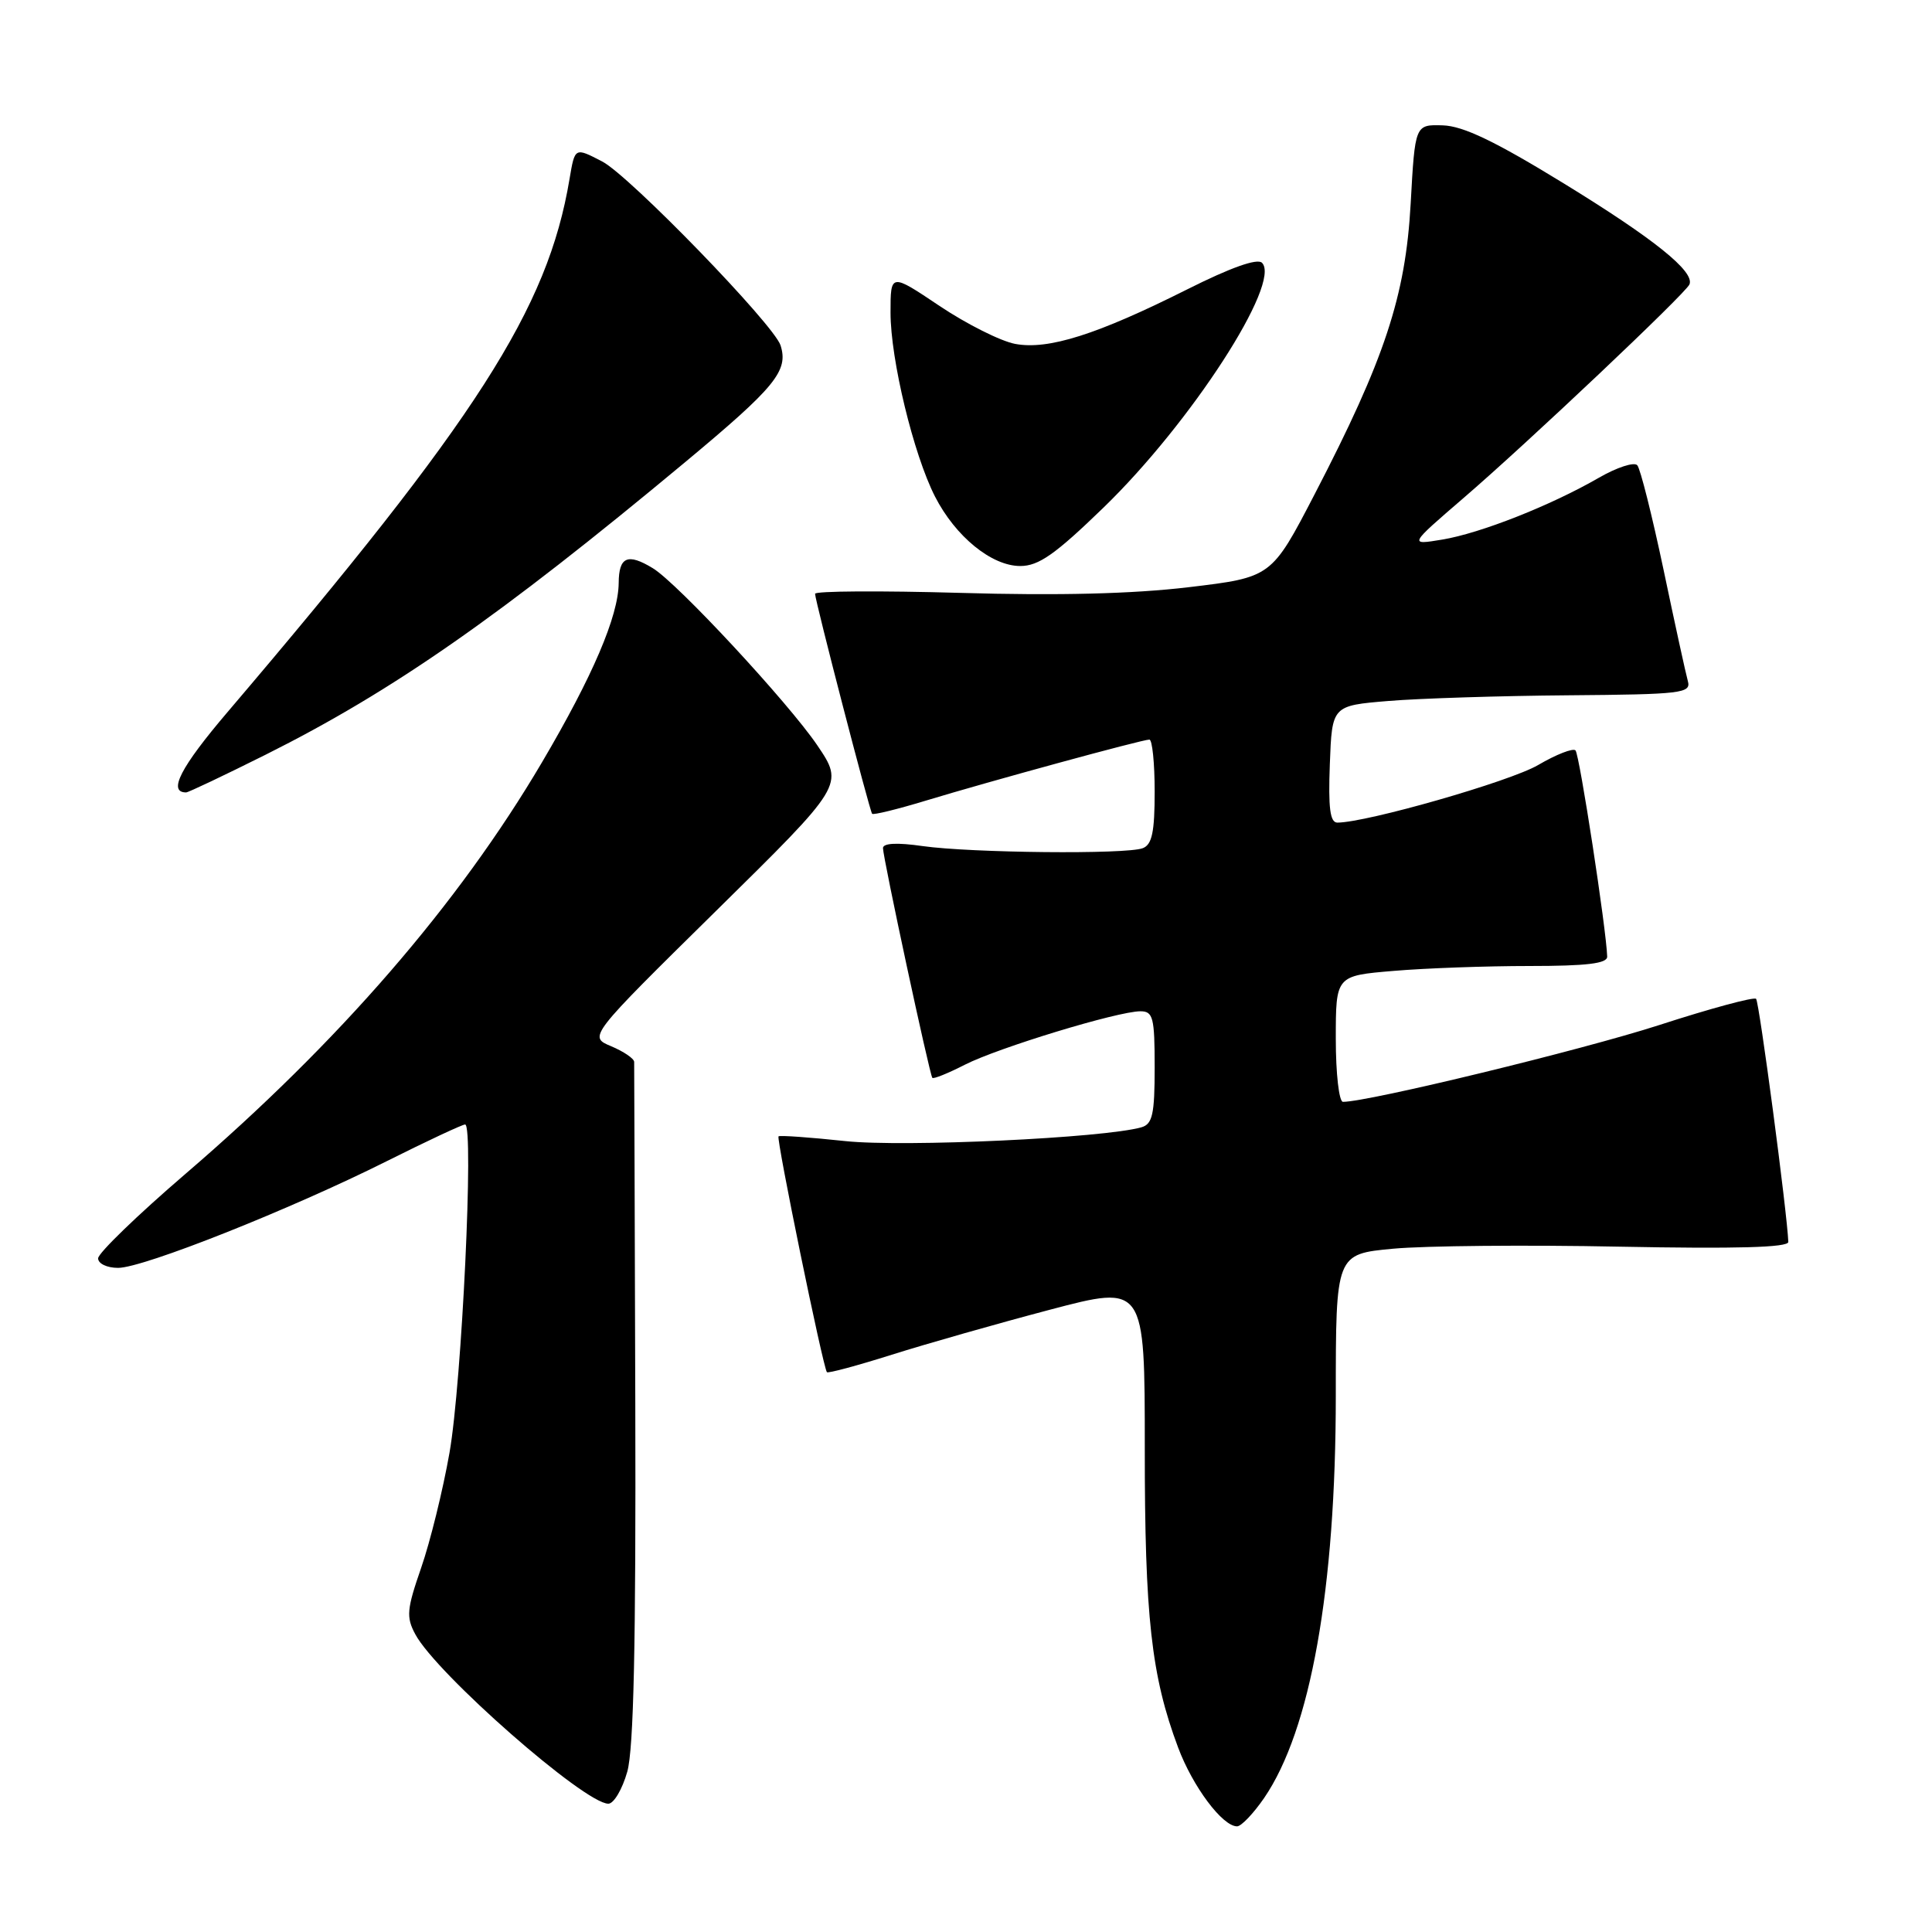 <?xml version="1.0" encoding="UTF-8" standalone="no"?>
<!DOCTYPE svg PUBLIC "-//W3C//DTD SVG 1.1//EN" "http://www.w3.org/Graphics/SVG/1.1/DTD/svg11.dtd" >
<svg xmlns="http://www.w3.org/2000/svg" xmlns:xlink="http://www.w3.org/1999/xlink" version="1.1" viewBox="0 0 256 256">
 <g >
 <path fill="currentColor"
d=" M 167.50 238.25 C 173.66 229.25 177.00 210.53 177.00 184.95 C 177.00 166.17 177.00 166.17 184.60 165.46 C 188.78 165.07 202.28 164.94 214.60 165.19 C 230.06 165.49 236.99 165.30 236.96 164.56 C 236.82 160.76 233.11 132.77 232.69 132.35 C 232.40 132.07 226.62 133.63 219.84 135.83 C 209.59 139.14 181.35 146.00 177.95 146.00 C 177.43 146.00 177.00 142.27 177.00 137.65 C 177.00 129.29 177.00 129.29 184.65 128.65 C 188.86 128.29 196.96 128.00 202.65 128.00 C 210.28 128.00 212.99 127.67 212.96 126.75 C 212.86 123.21 209.29 99.95 208.76 99.43 C 208.43 99.10 206.20 99.97 203.81 101.37 C 200.09 103.55 181.10 108.99 177.21 109.00 C 176.24 109.00 175.99 107.07 176.21 101.25 C 176.50 93.50 176.50 93.50 184.00 92.88 C 188.12 92.54 198.84 92.20 207.82 92.13 C 222.84 92.01 224.10 91.86 223.65 90.25 C 223.38 89.29 221.93 82.65 220.43 75.50 C 218.92 68.35 217.36 62.12 216.95 61.65 C 216.54 61.18 214.24 61.93 211.85 63.31 C 205.51 66.97 196.15 70.67 191.09 71.50 C 186.68 72.23 186.68 72.23 193.89 66.02 C 202.34 58.76 223.34 38.90 223.86 37.69 C 224.59 35.99 219.17 31.64 207.17 24.28 C 198.09 18.71 193.87 16.69 191.17 16.61 C 187.50 16.50 187.50 16.50 186.92 27.00 C 186.24 39.25 183.49 47.58 174.19 65.50 C 168.48 76.50 168.48 76.50 157.49 77.81 C 150.10 78.69 140.20 78.94 127.25 78.56 C 116.66 78.26 108.00 78.31 108.00 78.68 C 108.00 79.58 115.22 107.41 115.56 107.83 C 115.71 108.02 118.91 107.23 122.67 106.09 C 131.13 103.52 151.34 98.00 152.30 98.00 C 152.68 98.00 153.00 101.10 153.00 104.89 C 153.00 110.26 152.65 111.92 151.42 112.39 C 149.25 113.23 128.69 113.02 122.25 112.11 C 118.85 111.62 117.00 111.72 117.00 112.38 C 117.00 113.65 123.17 142.38 123.54 142.82 C 123.69 143.00 125.62 142.22 127.83 141.09 C 132.26 138.83 148.12 134.00 151.11 134.00 C 152.79 134.00 153.00 134.81 153.00 141.43 C 153.00 147.65 152.71 148.95 151.25 149.37 C 146.29 150.79 119.79 152.03 112.00 151.20 C 107.33 150.70 103.34 150.42 103.16 150.57 C 102.83 150.84 109.04 181.14 109.57 181.82 C 109.70 182.00 113.57 180.96 118.16 179.51 C 122.75 178.06 132.17 175.38 139.10 173.55 C 151.69 170.23 151.69 170.23 151.69 191.86 C 151.68 214.25 152.55 222.05 156.10 231.54 C 158.04 236.73 161.98 242.00 163.92 242.00 C 164.47 242.00 166.08 240.31 167.50 238.25 Z  M 83.12 234.75 C 83.97 231.71 84.27 217.78 84.18 186.00 C 84.11 161.52 84.04 141.14 84.03 140.70 C 84.01 140.26 82.64 139.33 80.98 138.63 C 77.96 137.37 77.96 137.37 94.90 120.68 C 111.84 104.00 111.84 104.00 108.29 98.75 C 104.44 93.08 89.76 77.26 86.50 75.29 C 83.17 73.26 82.00 73.77 81.98 77.25 C 81.94 81.64 78.55 89.58 71.81 101.02 C 60.75 119.79 44.89 138.11 24.58 155.54 C 18.21 161.01 13.00 166.05 13.00 166.74 C 13.00 167.44 14.18 168.00 15.65 168.00 C 18.99 168.00 38.42 160.28 51.23 153.87 C 56.58 151.19 61.26 149.00 61.63 149.00 C 62.82 149.00 61.19 183.27 59.56 192.50 C 58.69 197.45 57.00 204.30 55.81 207.73 C 53.90 213.24 53.80 214.27 55.03 216.55 C 57.81 221.76 77.46 239.00 80.61 239.00 C 81.33 239.00 82.46 237.09 83.12 234.75 Z  M 35.22 99.99 C 52.08 91.55 66.24 81.67 90.71 61.30 C 102.75 51.28 104.50 49.15 103.43 45.77 C 102.56 43.02 83.39 23.26 79.80 21.40 C 76.15 19.51 76.18 19.49 75.46 23.75 C 72.58 40.94 63.21 55.54 30.17 94.33 C 23.93 101.65 22.20 105.00 24.66 105.00 C 24.96 105.00 29.71 102.74 35.22 99.99 Z  M 146.23 67.25 C 157.81 56.03 169.84 37.44 167.22 34.82 C 166.60 34.20 163.07 35.45 157.30 38.35 C 145.38 44.33 138.90 46.39 134.52 45.57 C 132.60 45.21 128.10 42.95 124.51 40.55 C 118.00 36.18 118.00 36.18 118.00 41.43 C 118.00 47.63 121.04 60.20 123.89 65.79 C 126.60 71.09 131.39 75.00 135.19 75.00 C 137.63 75.00 139.82 73.46 146.23 67.25 Z "/>
</g>
</svg>